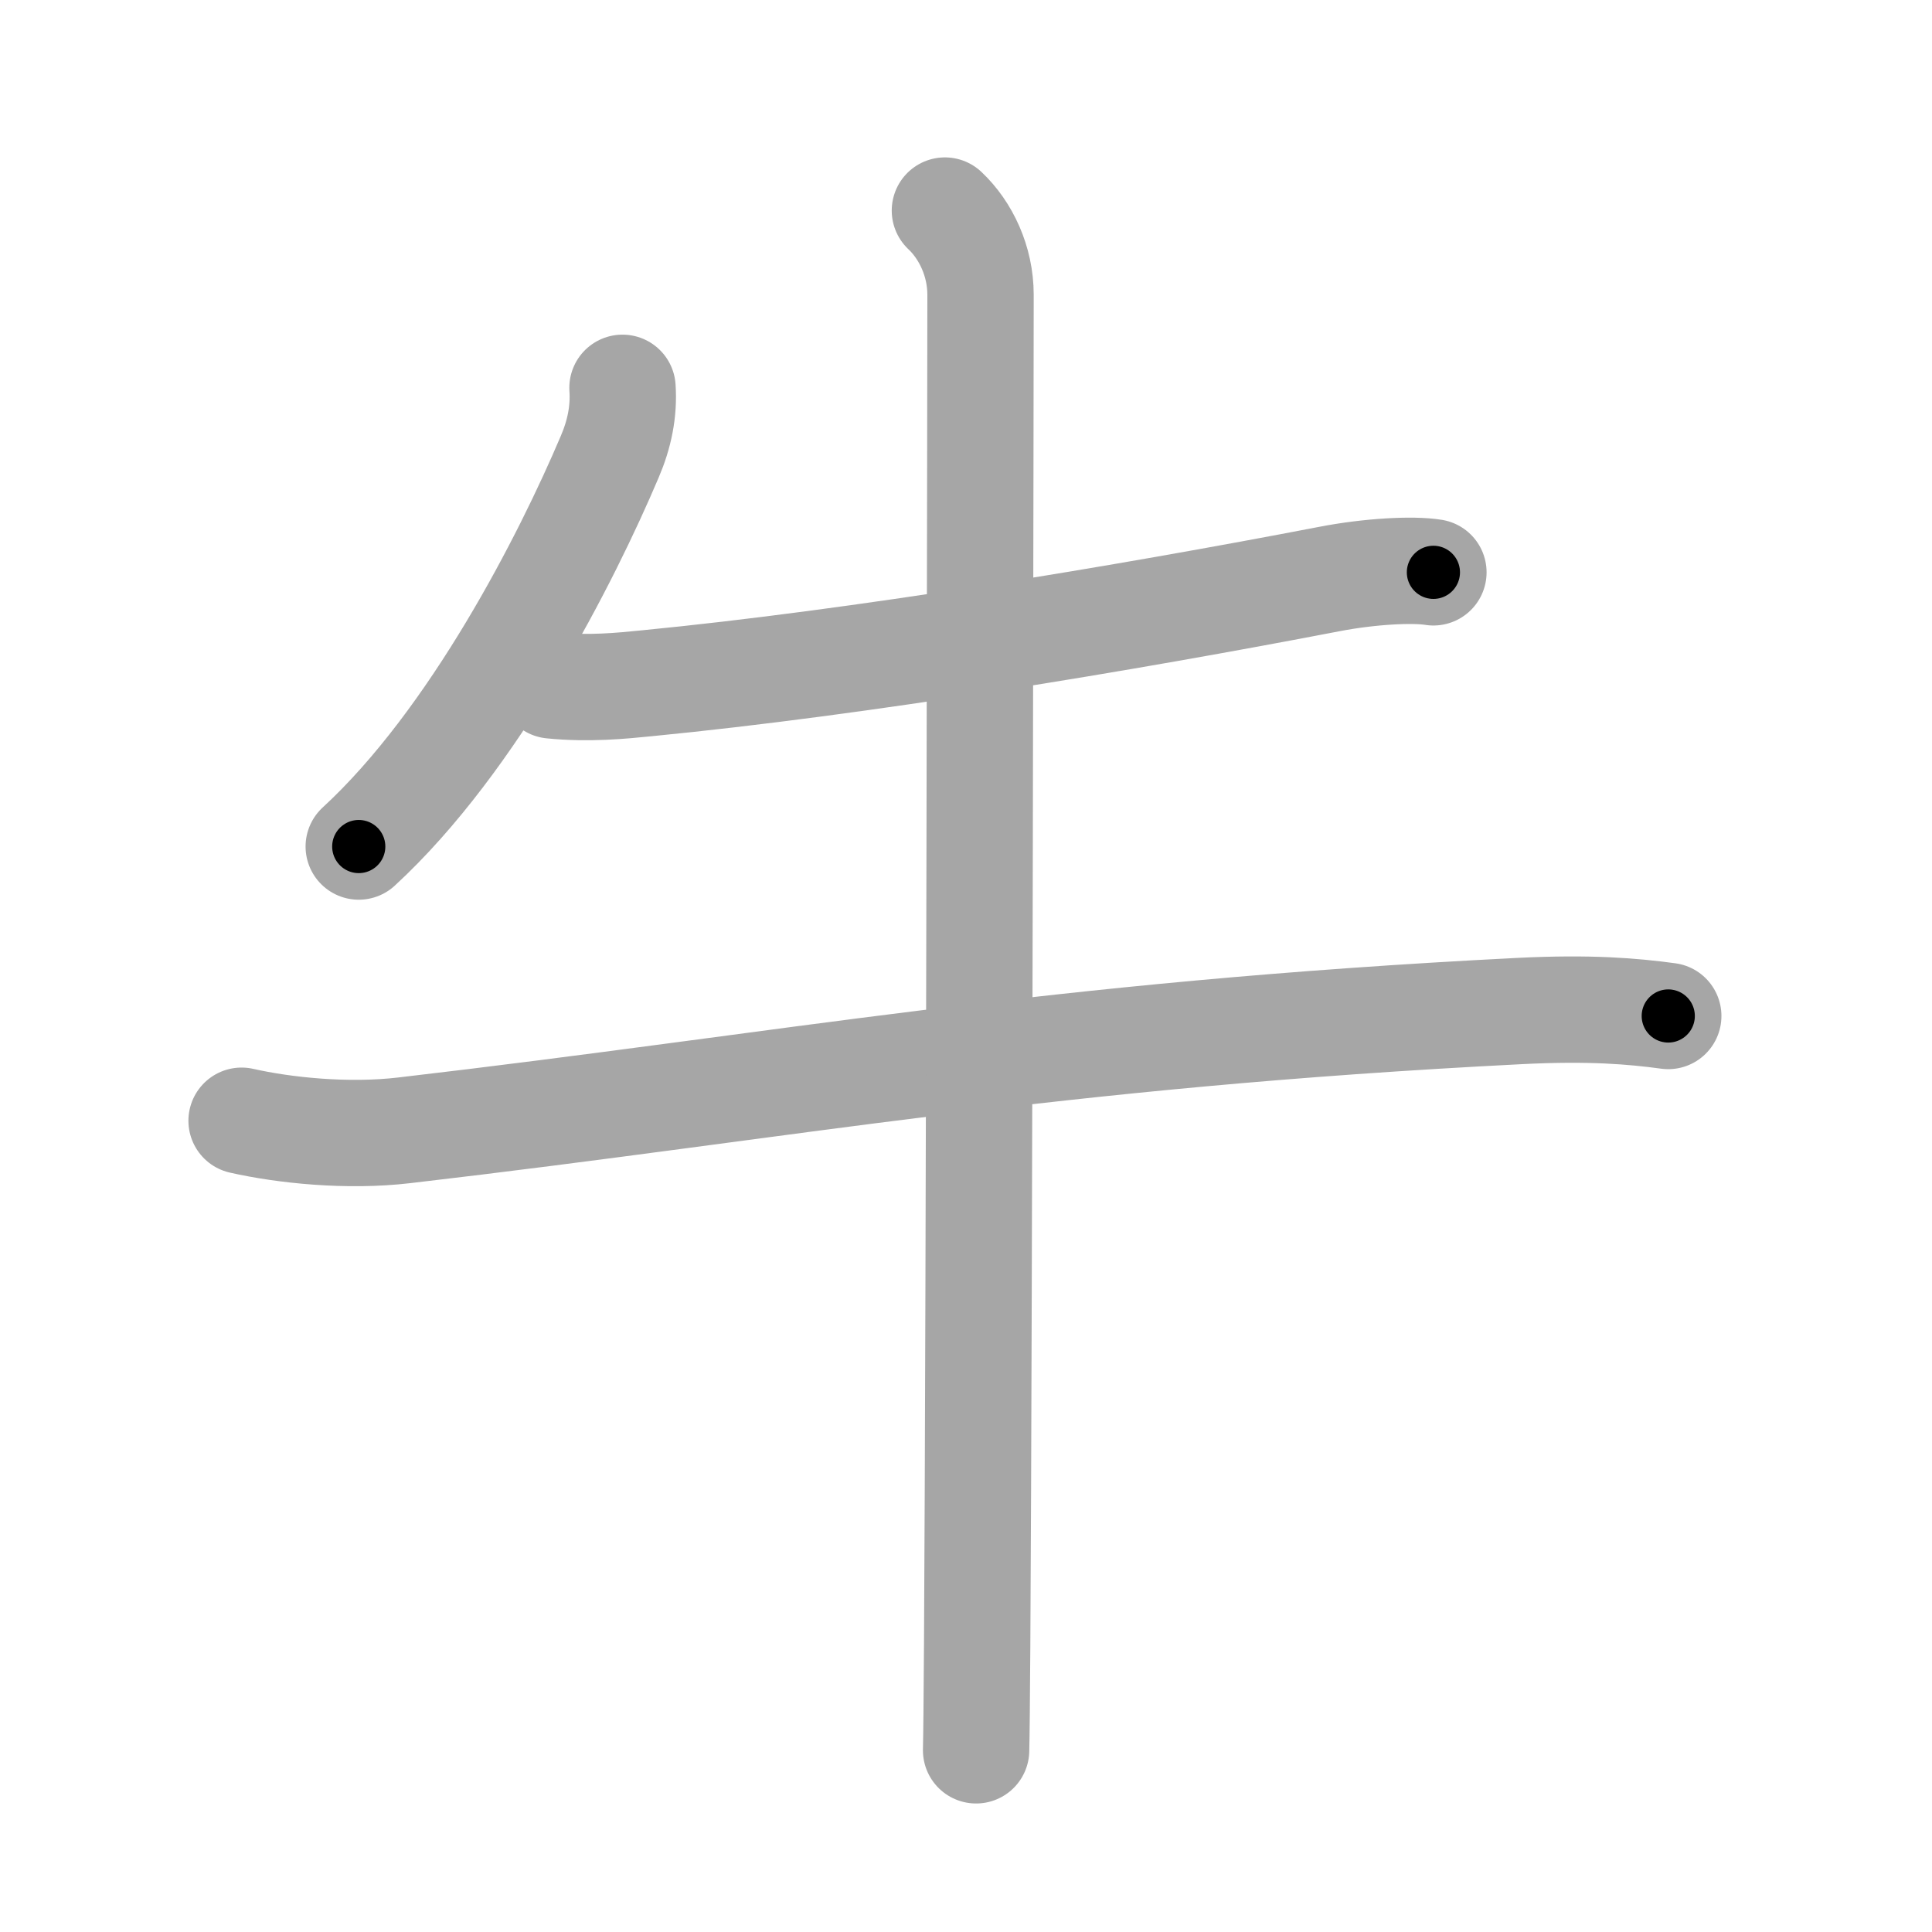 <svg xmlns="http://www.w3.org/2000/svg" viewBox="0 0 109 109" id="725b"><g fill="none" stroke="#a6a6a6" stroke-width="6" stroke-linecap="round" stroke-linejoin="round"><g><path d="M35.12,21.88c0.09,1.35-0.18,2.63-0.72,3.89c-2.43,5.73-7.64,15.99-14.16,21.99" /><path d="M31.13,38.67c2.08,0.21,3.96,0.02,5.35-0.12c12.02-1.17,27.02-3.67,38.51-5.88c2.27-0.44,4.72-0.57,5.88-0.38" /><path d="M13.63,63.23c2.39,0.54,5.96,0.92,9.18,0.54c21.66-2.52,36.43-5.39,62.93-6.73c3.98-0.2,6.39,0.01,8.38,0.28" /><path d="M53.31,11.88c1.19,1.12,2.01,2.87,2.01,4.75c0,0.78-0.07,56.95-0.19,76.12c-0.02,3.09-0.04,5.22-0.06,6" /></g></g><g fill="none" stroke="#000" stroke-width="3" stroke-linecap="round" stroke-linejoin="round"><path d="M35.12,21.88c0.09,1.35-0.18,2.63-0.72,3.89c-2.43,5.73-7.64,15.99-14.16,21.99" stroke-dasharray="30.322" stroke-dashoffset="30.322"><animate attributeName="stroke-dashoffset" values="30.322;30.322;0" dur="0.303s" fill="freeze" begin="0s;725b.click" /></path><path d="M31.13,38.67c2.08,0.21,3.96,0.02,5.35-0.12c12.02-1.17,27.02-3.67,38.51-5.88c2.27-0.44,4.72-0.57,5.88-0.38" stroke-dasharray="50.245" stroke-dashoffset="50.245"><animate attributeName="stroke-dashoffset" values="50.245" fill="freeze" begin="725b.click" /><animate attributeName="stroke-dashoffset" values="50.245;50.245;0" keyTimes="0;0.376;1" dur="0.805s" fill="freeze" begin="0s;725b.click" /></path><path d="M13.63,63.23c2.39,0.54,5.96,0.92,9.18,0.54c21.66-2.52,36.43-5.39,62.93-6.73c3.98-0.2,6.39,0.01,8.38,0.28" stroke-dasharray="80.944" stroke-dashoffset="80.944"><animate attributeName="stroke-dashoffset" values="80.944" fill="freeze" begin="725b.click" /><animate attributeName="stroke-dashoffset" values="80.944;80.944;0" keyTimes="0;0.569;1" dur="1.414s" fill="freeze" begin="0s;725b.click" /></path><path d="M53.31,11.88c1.19,1.12,2.01,2.87,2.01,4.75c0,0.78-0.07,56.95-0.19,76.12c-0.02,3.09-0.04,5.22-0.06,6" stroke-dasharray="87.421" stroke-dashoffset="87.421"><animate attributeName="stroke-dashoffset" values="87.421" fill="freeze" begin="725b.click" /><animate attributeName="stroke-dashoffset" values="87.421;87.421;0" keyTimes="0;0.683;1" dur="2.071s" fill="freeze" begin="0s;725b.click" /></path></g></svg>